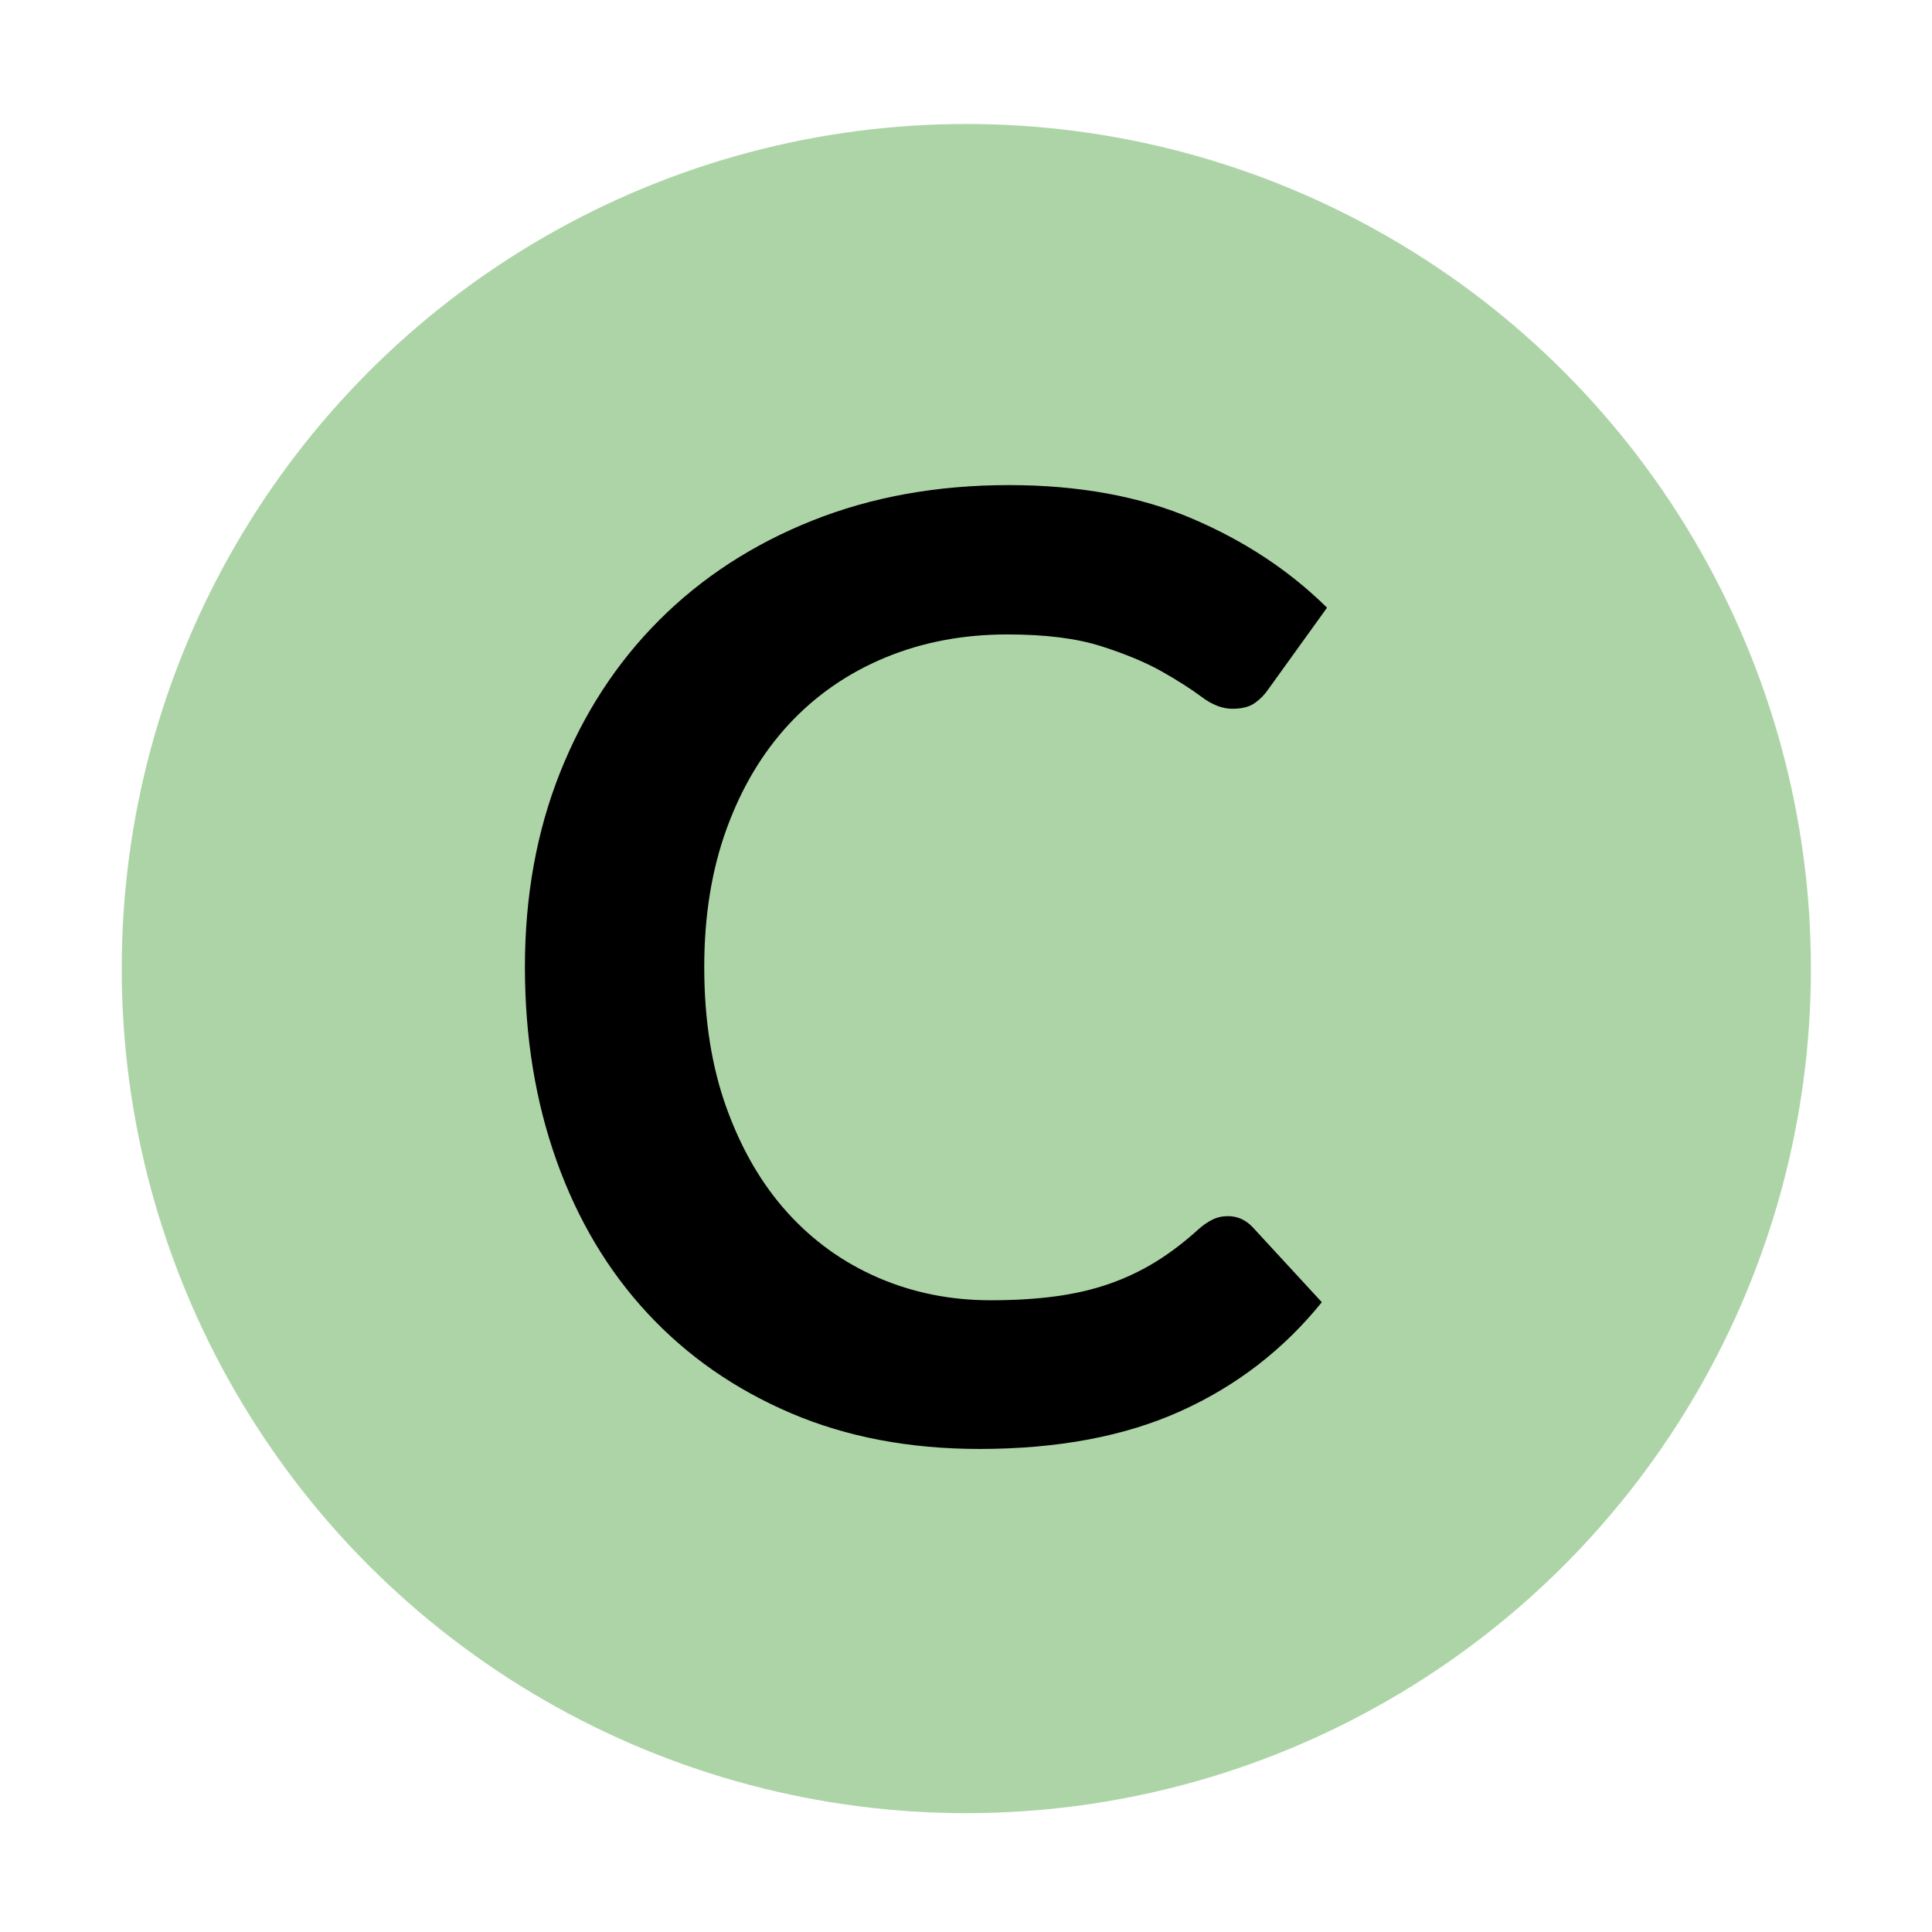 <?xml version="1.0" encoding="utf-8"?>
<!-- Generator: Adobe Illustrator 16.0.3, SVG Export Plug-In . SVG Version: 6.00 Build 0)  -->
<!DOCTYPE svg PUBLIC "-//W3C//DTD SVG 1.1//EN" "http://www.w3.org/Graphics/SVG/1.1/DTD/svg11.dtd">
<svg version="1.1" id="main" xmlns="http://www.w3.org/2000/svg" xmlns:xlink="http://www.w3.org/1999/xlink" x="0px" y="0px"
	 width="18px" height="18px" viewBox="0 0 1000 1000" enable-background="new 0 0 1000 1000" xml:space="preserve">
<circle fill="#ADD4A7" cx="500.164" cy="501.329" r="437.161"/>
<g>
	<path d="M635.564,629.471c4.947,0,9.225,1.912,12.828,5.736l35.777,38.818c-19.805,24.525-44.166,43.318-73.078,56.369
		c-28.916,13.049-63.625,19.578-104.131,19.578c-36.233,0-68.805-6.191-97.717-18.566c-28.917-12.375-53.617-29.588-74.09-51.645
		c-20.481-22.051-36.175-48.381-47.087-78.984c-10.917-30.6-16.371-64.018-16.371-100.252c0-36.675,6.076-70.26,18.227-100.753
		c12.152-30.49,29.249-56.76,51.305-78.816c22.051-22.051,48.437-39.208,79.154-51.475c30.716-12.263,64.641-18.396,101.769-18.396
		c36.227,0,67.896,5.797,95.02,17.383c27.113,11.592,50.346,26.951,69.699,46.074l-30.379,42.193
		c-1.805,2.7-4.107,5.064-6.918,7.088c-2.814,2.025-6.699,3.037-11.646,3.037c-5.18,0-10.461-2.025-15.863-6.074
		c-5.398-4.049-12.27-8.439-20.59-13.166c-8.326-4.726-18.848-9.113-31.559-13.164c-12.719-4.051-28.861-6.075-48.438-6.075
		c-22.954,0-44.049,3.997-63.288,11.983c-19.241,7.989-35.781,19.409-49.62,34.26c-13.838,14.852-24.641,32.911-32.403,54.175
		c-7.765,21.266-11.646,45.179-11.646,71.729c0,27.457,3.881,51.871,11.646,73.246c7.763,21.381,18.28,39.381,31.56,54.01
		c13.275,14.631,28.913,25.82,46.917,33.586c18.002,7.76,37.35,11.641,58.055,11.641c12.375,0,23.57-0.672,33.588-2.021
		c10.008-1.352,19.236-3.488,27.676-6.414c8.439-2.92,16.424-6.691,23.967-11.307c7.537-4.611,15.023-10.295,22.447-17.045
		c2.248-2.025,4.609-3.654,7.09-4.896C629.938,630.094,632.639,629.471,635.564,629.471z"/>
</g>
</svg>
